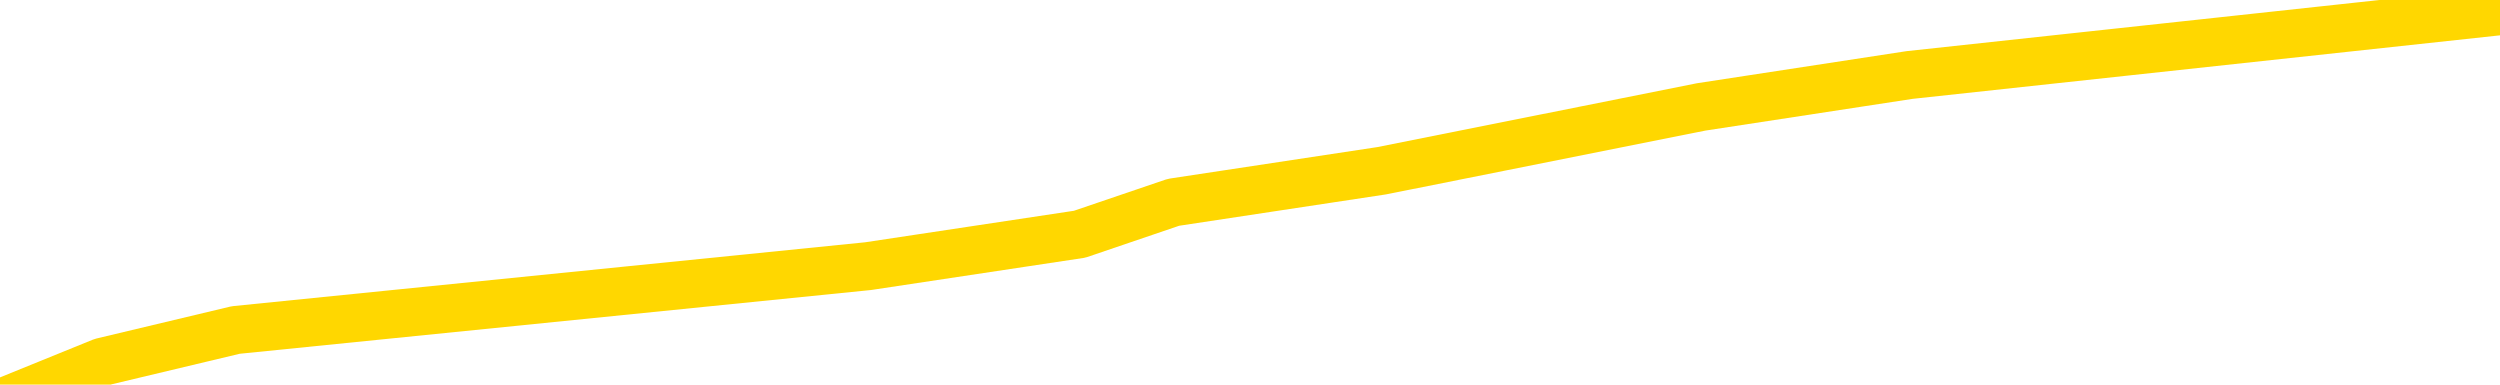 <svg xmlns="http://www.w3.org/2000/svg" version="1.1" viewBox="0 0 6500 1000">
	<path fill="none" stroke="gold" stroke-width="125" stroke-linecap="round" stroke-linejoin="round" d="M0 57444  L-410651 57444 L-408047 57362 L-406379 57279 L-388050 57113 L-387880 56947 L-380722 56782 L-380689 56782 L-367258 56699 L-364336 56782 L-350995 56533 L-346826 56202 L-345666 55787 L-345047 55373 L-343035 55125 L-339263 54959 L-338663 54793 L-338335 54628 L-338122 54462 L-337580 54296 L-336342 53633 L-335163 52971 L-332299 52308 L-331776 51645 L-326921 51479 L-323984 51314 L-323941 51148 L-323632 50982 L-323380 50816 L-320785 50651 L-316530 50651 L-316512 50651 L-315275 50651 L-313398 50651 L-311444 50485 L-310496 50319 L-310225 50154 L-309916 50071 L-309818 49988 L-308987 49988 L-306956 50071 L-306666 49325 L-304520 48994 L-304364 48497 L-300708 48000 L-300457 48248 L-300358 48165 L-299841 48414 L-297690 48828 L-296761 49242 L-295235 49657 L-293995 49657 L-292449 49574 L-289487 49408 L-288365 49242 L-288056 49077 L-286845 48994 L-283838 49905 L-283819 49822 L-283471 49739 L-283258 49657 L-283132 48497 L-282890 48331 L-282852 48165 L-282833 48000 L-282814 47834 L-282755 47668 L-282696 47502 L-282678 47337 L-282235 47171 L-280996 47005 L-279450 46840 L-276062 46674 L-270336 46591 L-270134 46508 L-268498 46425 L-266776 46342 L-265344 46260 L-265112 46177 L-264397 46094 L-258265 46011 L-257897 45845 L-257742 45680 L-257164 45514 L-256871 45348 L-255904 45183 L-255594 45017 L-254995 44851 L-253389 44851 L-252654 44851 L-252344 44934 L-251576 44934 L-249540 44768 L-249115 44603 L-248302 44520 L-240873 44354 L-240350 44188 L-240177 44023 L-239442 43857 L-237874 43691 L-237468 43608 L-235243 43443 L-234296 43360 L-233871 43277 L-233540 43277 L-232496 43194 L-230388 43028 L-230136 42863 L-229517 42697 L-228705 42614 L-226597 42449 L-226548 42283 L-224620 42117 L-224294 41951 L-224159 41786 L-223656 41703 L-222243 41537 L-221740 41206 L-221219 40957 L-217659 40626 L-216924 40294 L-214499 40294 L-213210 40129 L-212803 40046 L-209650 40046 L-209495 40046 L-209475 40129 L-209109 40129 L-207850 40212 L-207135 40294 L-206245 40294 L-205838 40294 L-204910 40294 L-203801 40212 L-203498 40543 L-197249 40709 L-196302 40874 L-194676 41040 L-194174 41123 L-190498 41206 L-189666 41289 L-185713 41371 L-184301 41123 L-181812 40957 L-181135 40792 L-181096 40709 L-180226 40709 L-177014 40626 L-174151 40543 L-173183 40460 L-172062 40294 L-172043 40129 L-170418 39963 L-169954 39714 L-169862 39632 L-163493 39549 L-162544 39466 L-160087 39383 L-159215 39217 L-157979 39135 L-155977 39052 L-155580 38886 L-154144 38720 L-152117 38637 L-151904 38472 L-150724 38389 L-149216 38306 L-149195 38223 L-147183 38140 L-146314 37975 L-145443 37892 L-144858 37726 L-144321 37560 L-143663 37395 L-142425 37229 L-141864 37146 L-140683 37063 L-139446 36980 L-139407 36898 L-139020 36815 L-138479 36649 L-137705 36566 L-136583 36483 L-134493 36318 L-134160 36152 L-133874 35986 L-132946 35903 L-132463 35738 L-131727 35655 L-128096 35572 L-126968 35489 L-126814 35406 L-125788 35241 L-122073 35158 L-120855 34992 L-119037 34826 L-116251 34743 L-115690 34578 L-111802 34578 L-109325 34495 L-107990 34495 L-107487 34412 L-107004 34329 L-104315 34329 L-100543 34329 L-98086 34329 L-96906 34329 L-96267 34246 L-93907 34081 L-93830 33998 L-92782 33915 L-92689 33749 L-92186 33749 L-91740 33749 L-91683 33749 L-91469 33749 L-88510 33584 L-85802 33501 L-85647 33418 L-82126 33335 L-81603 33169 L-80636 33004 L-80287 32921 L-79243 32755 L-78315 32589 L-77889 32507 L-76380 32507 L-75413 32424 L-75394 32341 L-73498 26293 L-73382 20079 L-73334 13948 L-73310 7817 L-70306 7734 L-68275 7569 L-66514 7486 L-66147 7403 L-65702 7237 L-65335 7154 L-64921 6989 L-62936 6906 L-62723 6906 L-62568 6823 L-60962 6823 L-59841 6740 L-58892 6657 L-57635 6492 L-55990 6409 L-54811 6243 L-48221 6160 L-48175 6077 L-47769 5995 L-46724 5912 L-46589 5829 L-44906 5663 L-44886 5580 L-43549 5415 L-42313 5332 L-42159 5249 L-41785 5083 L-41579 5000 L-41269 4917 L-40495 4752 L-38174 4669 L-37516 4586 L-35388 4503 L-33666 4420 L-33472 4255 L-30919 4172 L-30643 4006 L-30455 3840 L-29622 3758 L-28850 3675 L-28152 3592 L-23151 3592 L-22775 3426 L-18522 3343 L-18035 11545 L-18016 11545 L-17937 11463 L-17862 11380 L-17842 2929 L-17029 2846 L-16275 2681 L-15056 2598 L-13624 2598 L-13528 2515 L-13353 2515 L-12999 2349 L-11690 2266 L-9833 2183 L-8130 2018 L-7627 1935 L-7362 1852 L-6969 1769 L-6835 1686 L-5925 1603 L-5549 1521 L-4620 1521 L-4281 1438 L-4241 1438 L-4204 1355 L-2288 1355 L-2114 1272 L-586 1272 L-257 1189 L-141 1106 L265 941 L613 858 L2257 692 L2807 609 L3051 526 L3592 444 L4423 278 L4965 195 L6500 29" />
</svg>
